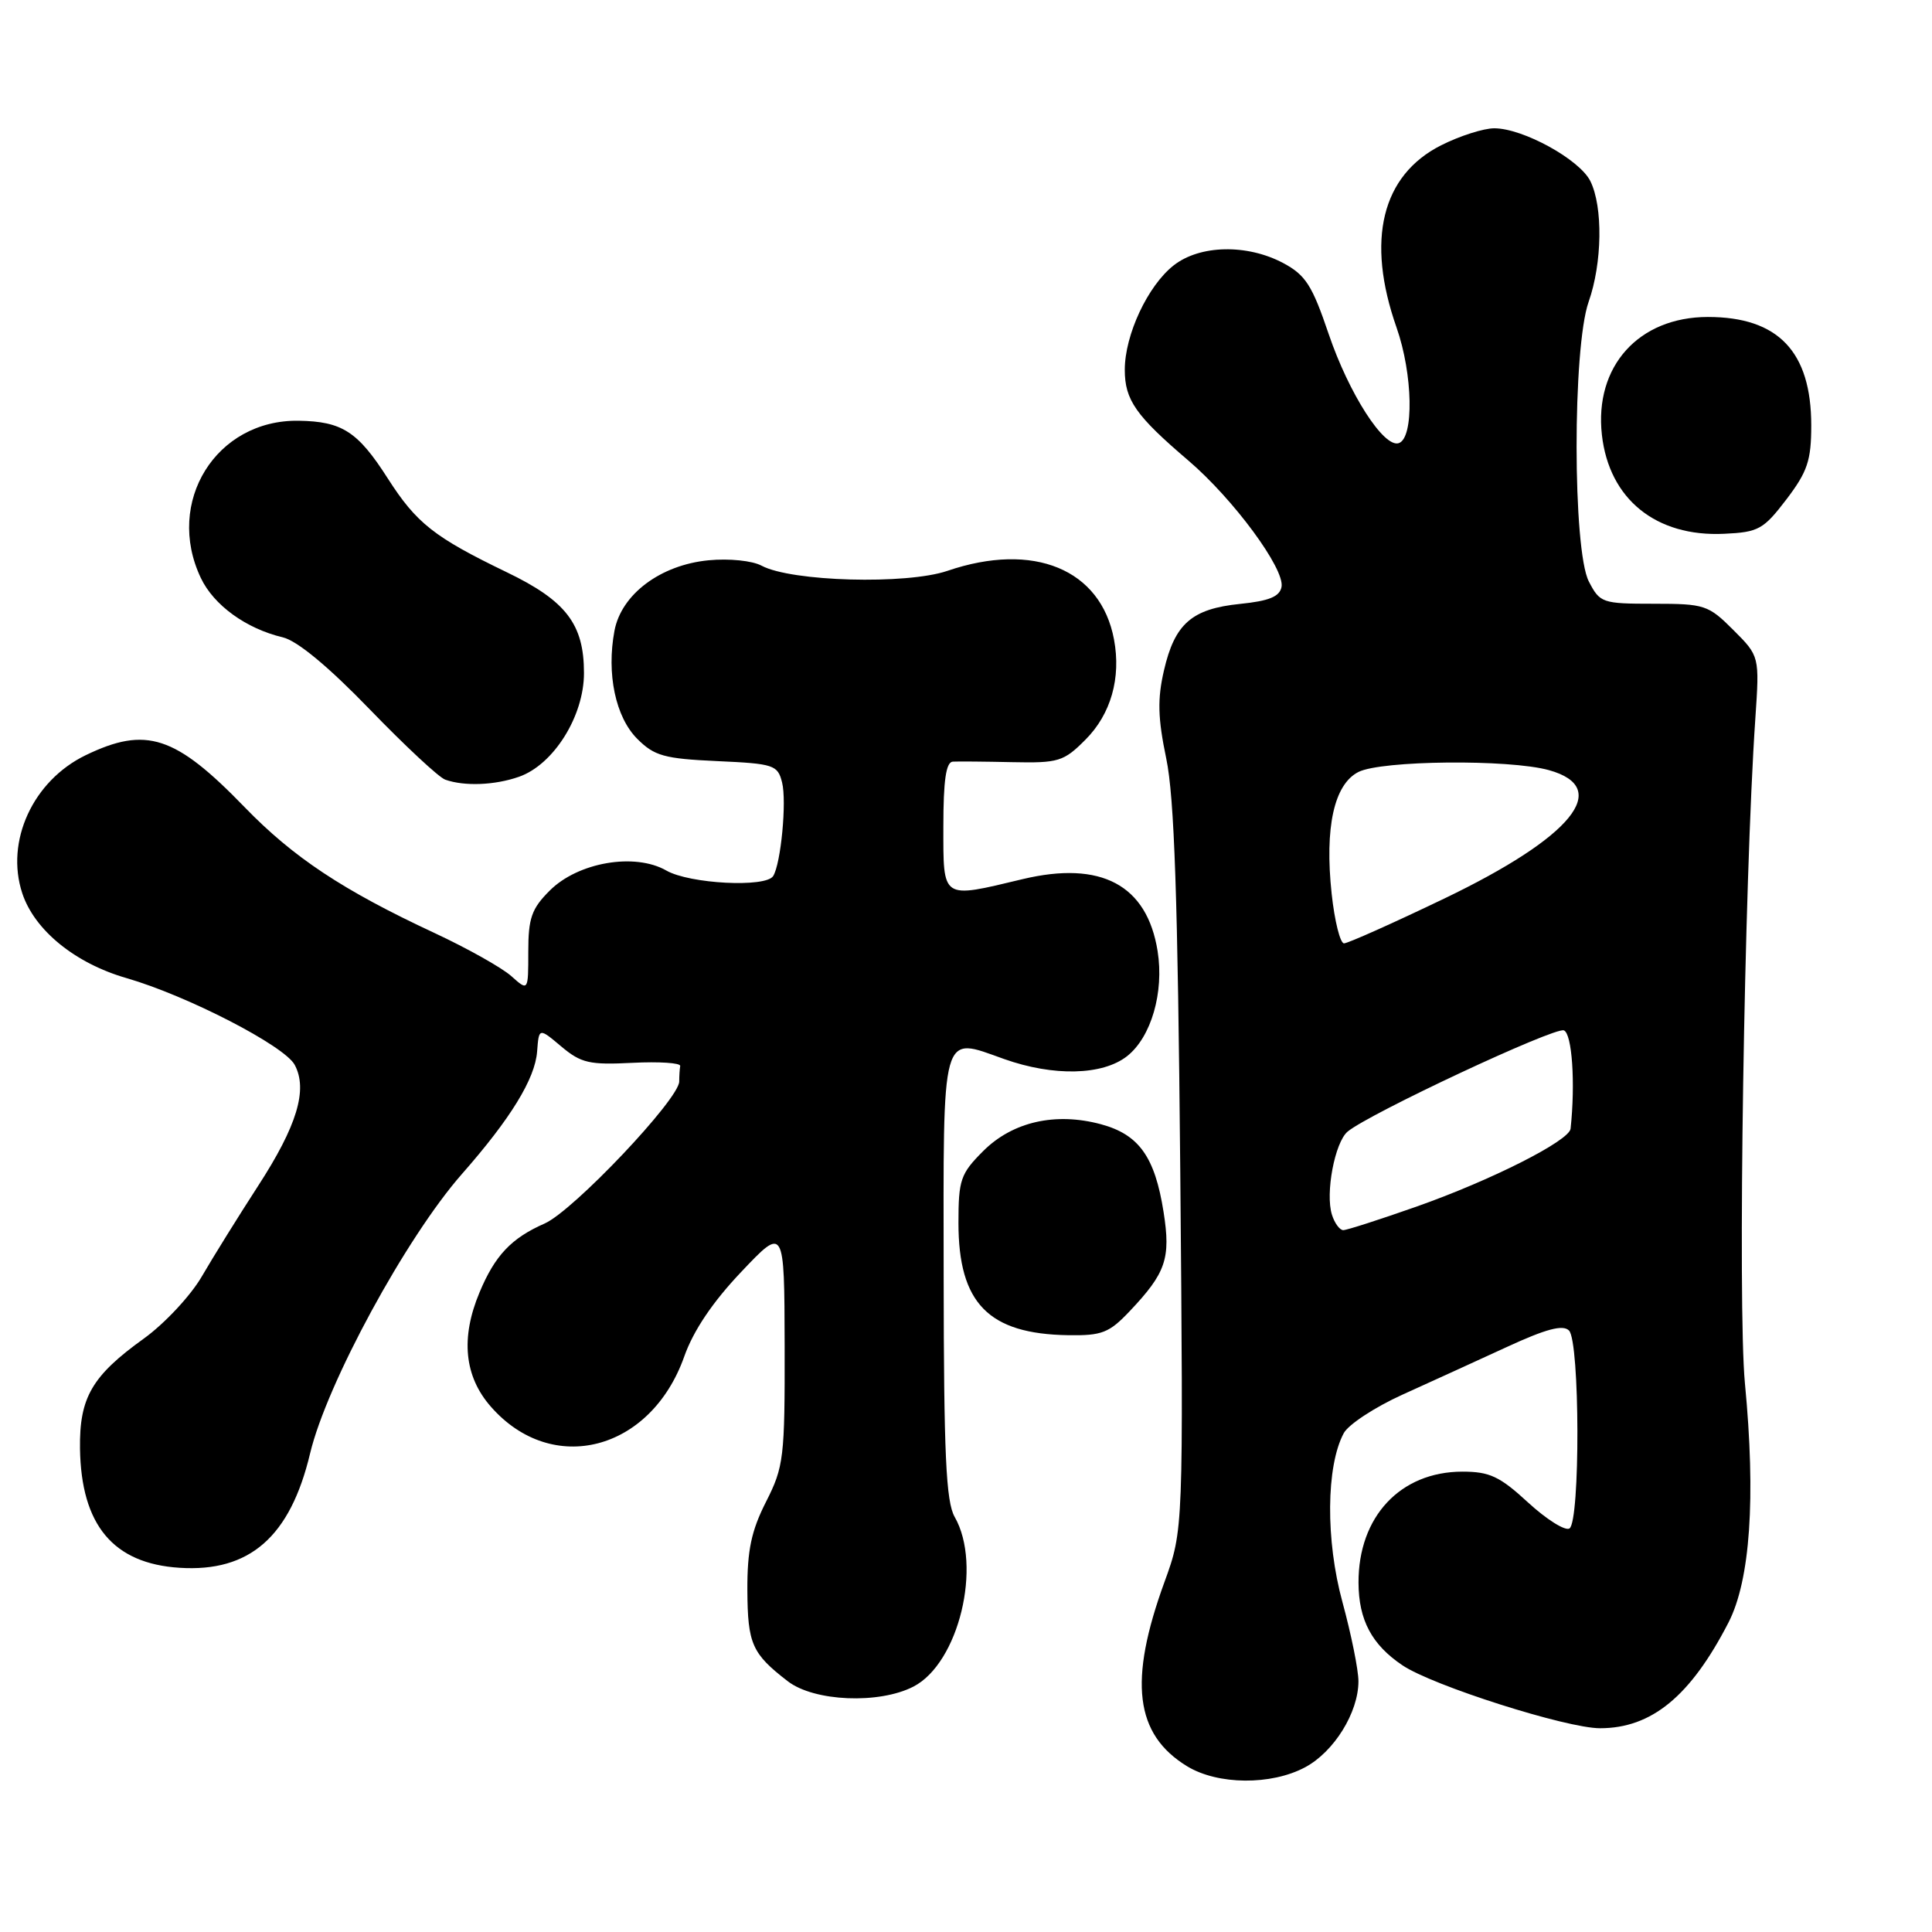 <?xml version="1.0" encoding="UTF-8" standalone="no"?>
<!DOCTYPE svg PUBLIC "-//W3C//DTD SVG 1.1//EN" "http://www.w3.org/Graphics/SVG/1.1/DTD/svg11.dtd" >
<svg xmlns="http://www.w3.org/2000/svg" xmlns:xlink="http://www.w3.org/1999/xlink" version="1.1" viewBox="0 0 256 256">
 <g >
 <path fill="currentColor"
d=" M 172.94 234.17 C 176.77 232.12 180.00 226.91 180.00 222.78 C 180.00 221.26 179.04 216.54 177.88 212.28 C 175.64 204.11 175.71 194.28 178.05 189.91 C 178.66 188.76 182.17 186.46 185.83 184.80 C 189.50 183.14 195.72 180.30 199.65 178.49 C 204.85 176.09 207.09 175.49 207.90 176.30 C 209.35 177.75 209.40 201.63 207.96 202.53 C 207.38 202.88 204.92 201.33 202.48 199.09 C 198.73 195.63 197.38 195.00 193.77 195.00 C 185.55 195.01 179.98 200.97 180.01 209.72 C 180.03 214.66 181.77 217.93 185.83 220.66 C 189.81 223.35 207.56 229.00 212.01 229.00 C 218.85 229.00 224.00 224.76 229.03 215.00 C 231.92 209.38 232.67 198.50 231.21 183.28 C 230.24 173.08 231.11 116.85 232.59 95.23 C 233.15 86.95 233.15 86.95 229.68 83.48 C 226.36 80.16 225.87 80.00 219.13 80.00 C 212.30 80.00 212.00 79.89 210.53 77.05 C 208.38 72.90 208.36 46.07 210.50 40.00 C 212.31 34.86 212.42 27.41 210.73 24.00 C 209.31 21.13 201.80 17.00 198.00 17.00 C 196.58 17.00 193.42 18.01 190.96 19.25 C 183.08 23.23 180.98 31.81 185.05 43.40 C 187.22 49.58 187.38 58.05 185.34 58.72 C 183.37 59.37 178.75 52.18 176.06 44.27 C 173.87 37.80 173.00 36.44 170.02 34.85 C 165.23 32.31 158.98 32.44 155.51 35.17 C 152.08 37.87 149.04 44.37 149.04 49.00 C 149.04 53.01 150.51 55.09 157.46 61.02 C 163.44 66.13 170.26 75.38 169.81 77.77 C 169.56 79.06 168.16 79.63 164.32 80.02 C 157.92 80.67 155.66 82.64 154.23 88.84 C 153.35 92.63 153.42 95.15 154.53 100.49 C 155.61 105.64 156.06 118.95 156.39 155.02 C 156.81 202.73 156.81 202.73 154.30 209.62 C 149.51 222.76 150.38 229.82 157.30 234.04 C 161.37 236.52 168.44 236.58 172.94 234.17 Z  M 121.04 223.48 C 127.04 220.38 130.18 207.44 126.50 201.00 C 125.35 198.99 125.06 192.72 125.04 169.22 C 125.00 135.99 124.62 137.33 133.06 140.33 C 139.61 142.65 146.09 142.50 149.34 139.95 C 152.54 137.43 154.26 131.50 153.39 126.03 C 151.99 117.25 145.90 114.01 135.50 116.49 C 124.68 119.08 125.00 119.29 125.00 109.50 C 125.00 103.41 125.35 100.98 126.25 100.92 C 126.94 100.88 130.47 100.91 134.11 100.99 C 140.26 101.12 140.94 100.91 143.82 98.02 C 147.20 94.64 148.57 89.84 147.61 84.72 C 145.86 75.42 136.95 71.75 125.54 75.64 C 120.11 77.49 104.87 77.07 100.92 74.96 C 99.67 74.29 96.61 73.98 93.90 74.24 C 87.53 74.85 82.33 78.74 81.42 83.58 C 80.35 89.28 81.56 95.02 84.44 97.90 C 86.71 100.17 88.02 100.53 95.02 100.85 C 102.55 101.19 103.05 101.36 103.63 103.68 C 104.26 106.19 103.48 114.42 102.45 116.08 C 101.48 117.64 91.38 117.12 88.29 115.35 C 84.12 112.96 76.59 114.25 72.84 118.01 C 70.44 120.40 70.00 121.66 70.00 126.10 C 70.00 131.35 70.00 131.35 67.75 129.34 C 66.51 128.23 61.93 125.66 57.58 123.63 C 45.41 117.96 38.85 113.60 32.40 106.94 C 23.22 97.46 19.36 96.20 11.35 100.07 C 4.36 103.46 0.68 111.47 2.95 118.36 C 4.57 123.26 9.95 127.64 16.75 129.60 C 24.81 131.93 37.70 138.57 39.05 141.10 C 40.81 144.39 39.36 149.19 34.18 157.17 C 31.57 161.20 28.22 166.59 26.74 169.14 C 25.26 171.69 21.80 175.39 19.07 177.36 C 12.18 182.31 10.51 185.18 10.60 191.94 C 10.75 202.08 15.00 207.18 23.79 207.74 C 33.08 208.34 38.46 203.63 41.09 192.58 C 43.30 183.32 53.81 163.98 61.20 155.57 C 67.65 148.24 70.90 142.95 71.17 139.33 C 71.41 136.17 71.41 136.17 74.38 138.67 C 77.00 140.87 78.11 141.12 83.81 140.83 C 87.36 140.65 90.20 140.84 90.13 141.25 C 90.06 141.66 90.00 142.58 90.00 143.30 C 90.00 145.63 75.97 160.44 72.17 162.12 C 67.75 164.06 65.58 166.36 63.54 171.25 C 61.01 177.29 61.52 182.39 65.05 186.40 C 73.17 195.66 86.22 192.27 90.66 179.76 C 91.87 176.32 94.44 172.51 98.22 168.53 C 103.93 162.50 103.93 162.50 103.97 178.28 C 104.00 193.17 103.86 194.35 101.50 199.00 C 99.55 202.85 99.01 205.42 99.03 210.72 C 99.07 217.82 99.63 219.11 104.38 222.77 C 107.87 225.47 116.49 225.83 121.04 223.48 Z  M 149.68 173.75 C 154.49 168.67 155.15 166.76 154.18 160.60 C 153.03 153.29 150.92 150.33 145.89 148.97 C 139.84 147.34 134.16 148.64 130.27 152.53 C 127.28 155.52 127.00 156.33 127.00 162.03 C 127.00 172.69 130.98 176.76 141.55 176.92 C 146.01 176.99 146.97 176.61 149.68 173.75 Z  M 68.76 102.93 C 73.35 101.33 77.39 94.89 77.38 89.17 C 77.38 82.70 75.01 79.61 67.14 75.82 C 57.53 71.18 55.19 69.34 51.38 63.39 C 47.41 57.18 45.34 55.84 39.56 55.75 C 28.63 55.59 21.83 66.52 26.61 76.58 C 28.32 80.19 32.61 83.30 37.47 84.45 C 39.38 84.90 43.51 88.32 48.97 93.97 C 53.66 98.82 58.17 103.03 59.00 103.31 C 61.54 104.21 65.56 104.05 68.76 102.93 Z  M 236.71 66.17 C 239.50 62.50 240.00 61.02 240.00 56.37 C 240.00 46.59 235.62 42.00 226.30 42.00 C 217.12 42.01 211.24 48.55 212.26 57.63 C 213.22 66.14 219.43 71.16 228.46 70.73 C 233.02 70.52 233.67 70.15 236.71 66.17 Z  M 176.49 160.96 C 175.59 158.12 176.87 151.36 178.57 149.94 C 181.46 147.54 205.99 136.06 207.22 136.53 C 208.31 136.95 208.76 143.52 208.11 149.56 C 207.94 151.16 197.58 156.40 187.67 159.89 C 182.81 161.60 178.46 163.00 177.99 163.00 C 177.52 163.00 176.84 162.08 176.49 160.96 Z  M 176.45 118.42 C 175.51 109.63 176.77 103.93 180.00 102.29 C 183.06 100.75 199.96 100.58 205.25 102.05 C 213.66 104.39 208.34 110.91 191.36 119.07 C 184.57 122.33 178.59 125.00 178.09 125.00 C 177.58 125.00 176.84 122.04 176.45 118.42 Z "/>
</g>
</svg>
